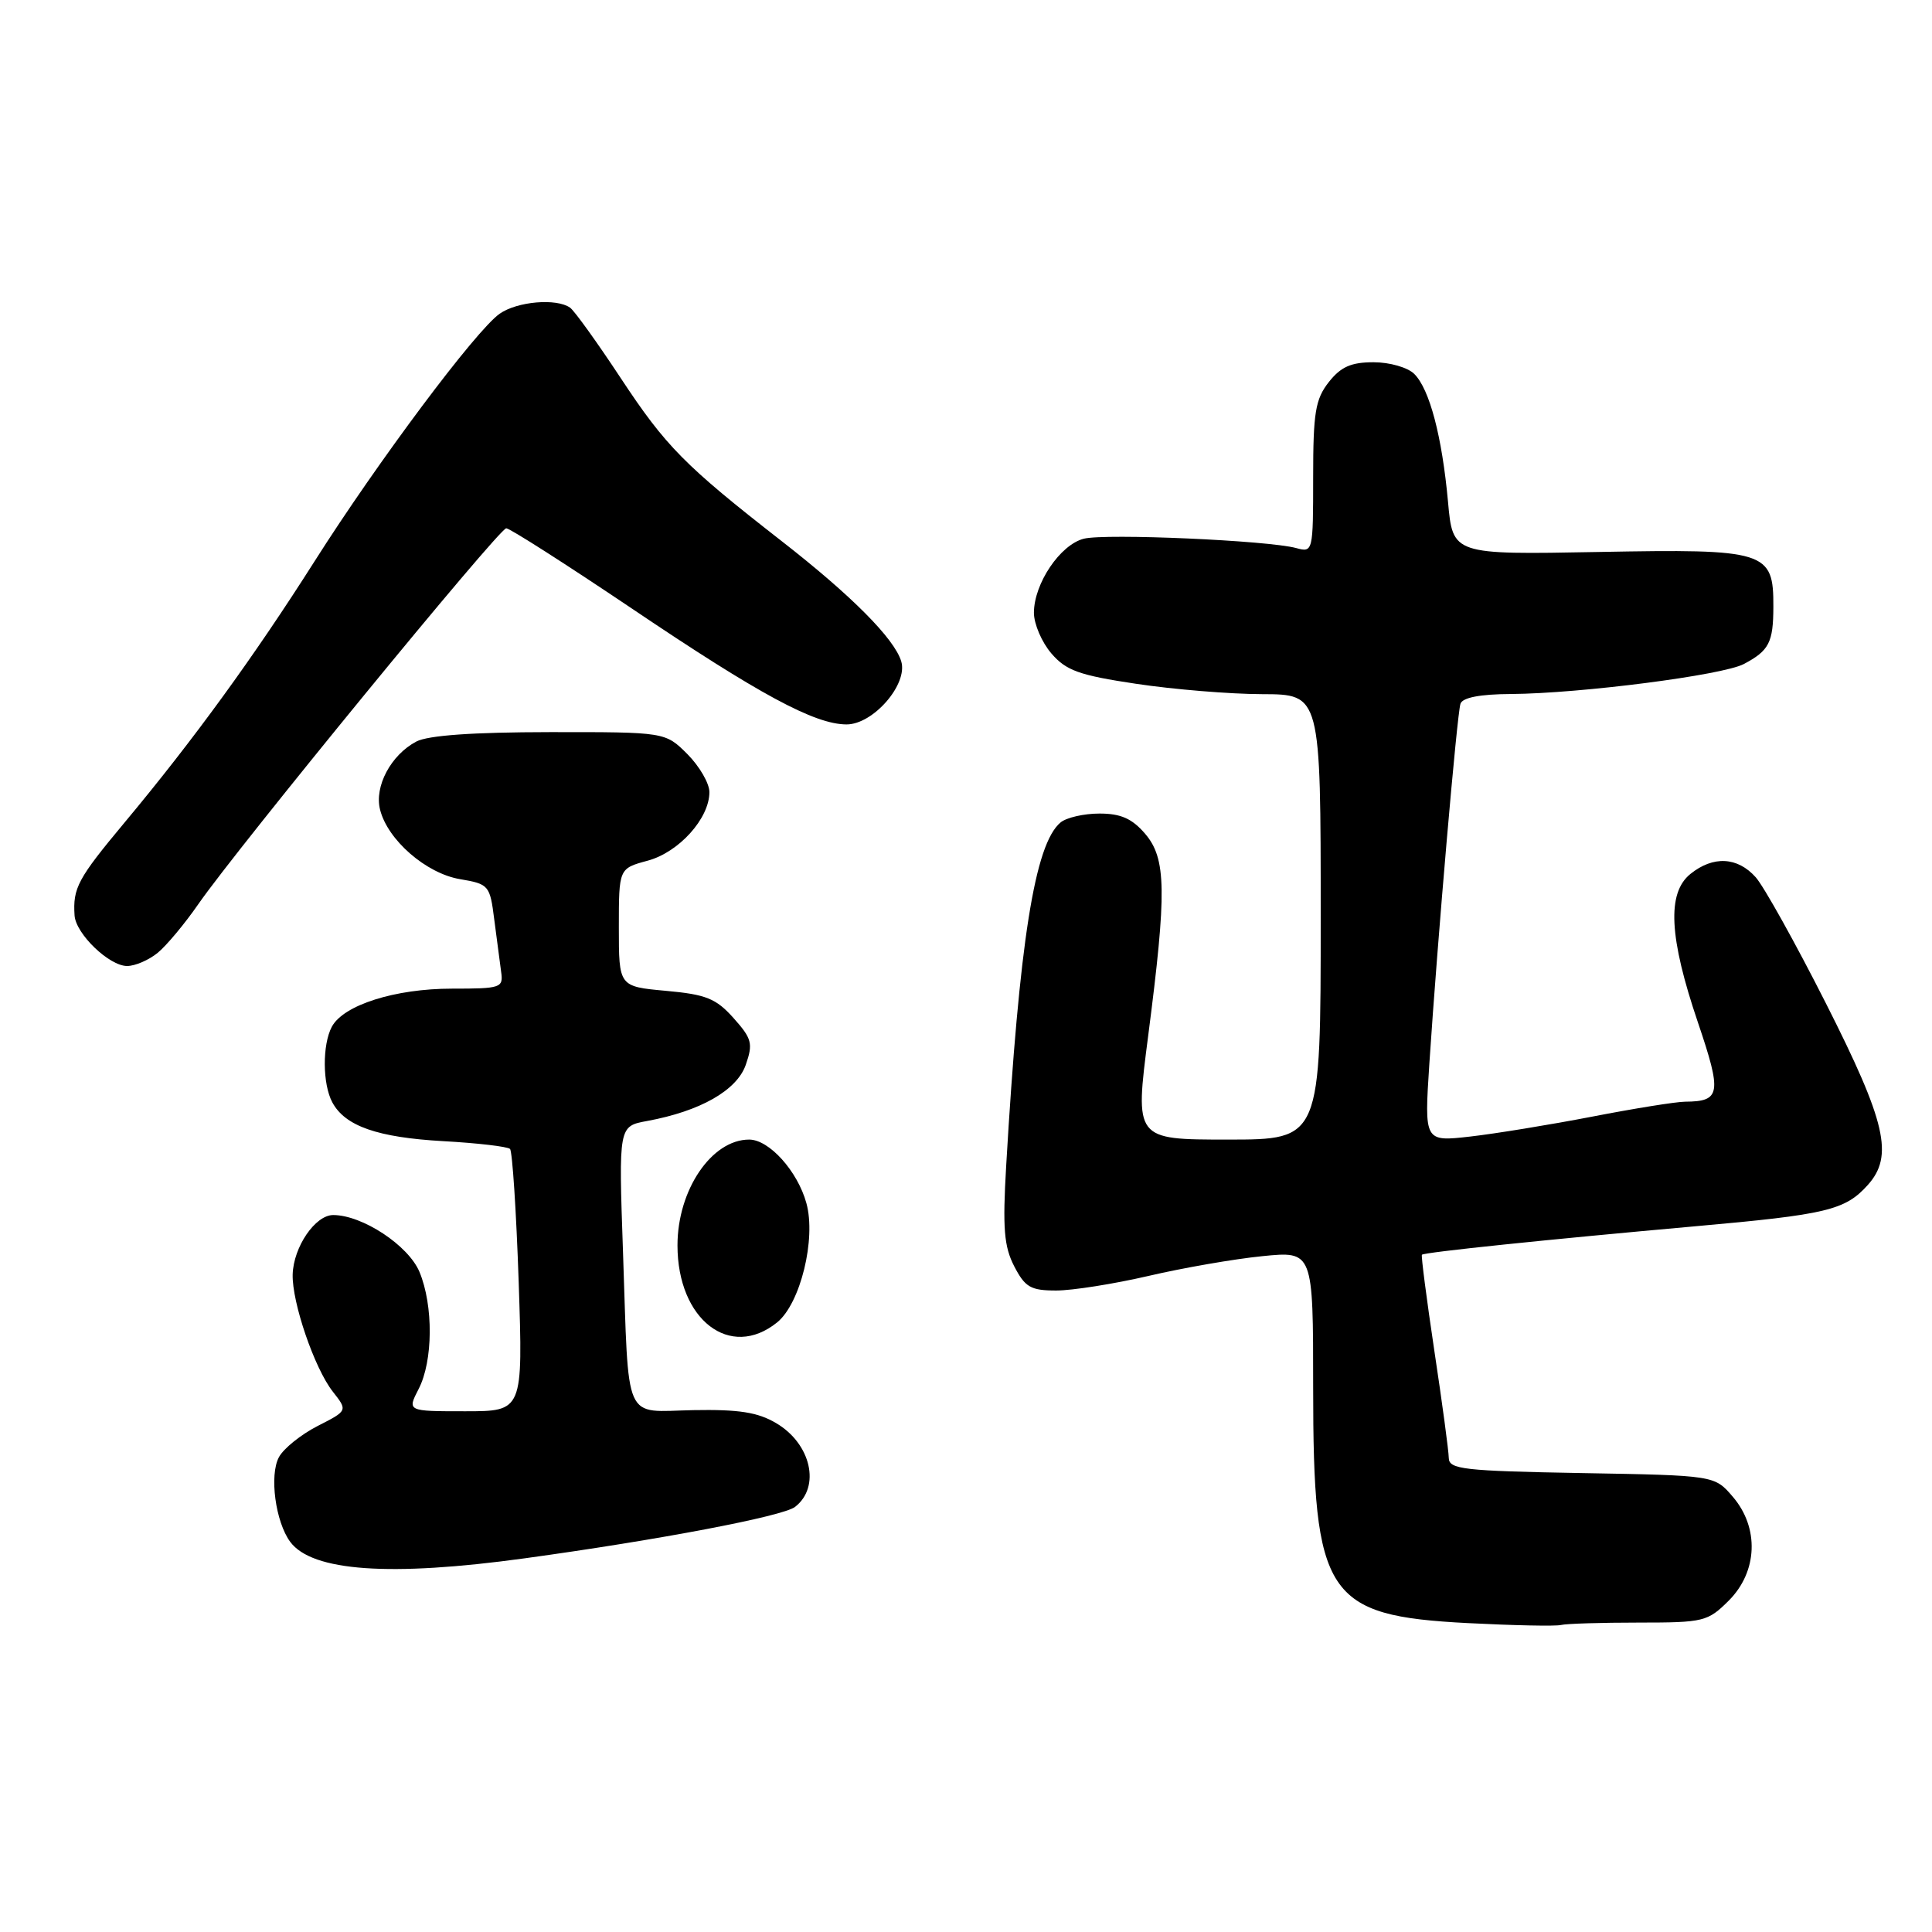 <?xml version="1.0" encoding="UTF-8" standalone="no"?>
<!DOCTYPE svg PUBLIC "-//W3C//DTD SVG 1.1//EN" "http://www.w3.org/Graphics/SVG/1.1/DTD/svg11.dtd" >
<svg xmlns="http://www.w3.org/2000/svg" xmlns:xlink="http://www.w3.org/1999/xlink" version="1.1" viewBox="0 0 256 256">
 <g >
 <path fill="currentColor"
d=" M 217.16 215.00 C 225.77 215.00 226.28 214.87 229.08 212.08 C 232.91 208.24 233.13 202.42 229.59 198.31 C 227.18 195.50 227.18 195.50 209.59 195.19 C 193.90 194.91 192.00 194.69 191.97 193.19 C 191.96 192.26 191.10 185.88 190.06 179.00 C 189.03 172.12 188.29 166.39 188.41 166.26 C 188.73 165.93 205.15 164.23 224.61 162.49 C 242.06 160.94 244.48 160.36 247.48 157.03 C 250.95 153.18 249.92 148.72 241.95 132.96 C 237.93 125.01 233.74 117.49 232.65 116.25 C 230.23 113.53 227.00 113.37 223.98 115.81 C 220.86 118.34 221.16 124.21 224.97 135.44 C 228.18 144.91 228.01 145.95 223.29 145.98 C 222.07 145.99 216.53 146.88 210.97 147.96 C 205.42 149.03 198.14 150.22 194.80 150.60 C 188.72 151.29 188.72 151.29 189.40 140.89 C 190.48 124.52 193.06 94.63 193.52 93.25 C 193.79 92.43 196.11 91.98 200.22 91.96 C 209.45 91.89 228.24 89.47 231.06 87.99 C 234.41 86.22 234.97 85.14 234.98 80.40 C 235.01 73.02 234.06 72.72 211.80 73.14 C 192.50 73.50 192.50 73.50 191.87 66.50 C 191.08 57.84 189.43 51.57 187.40 49.55 C 186.54 48.69 184.15 48.00 182.00 48.00 C 179.03 48.00 177.67 48.60 176.07 50.63 C 174.29 52.90 174.00 54.67 174.00 63.25 C 174.00 73.12 173.97 73.23 171.75 72.62 C 168.04 71.61 146.50 70.66 143.62 71.38 C 140.48 72.17 137.01 77.32 137.00 81.19 C 137.00 82.68 138.04 85.10 139.31 86.58 C 141.27 88.86 143.00 89.48 150.56 90.61 C 155.48 91.35 162.99 91.97 167.25 91.98 C 175.00 92.00 175.00 92.00 175.00 121.50 C 175.00 151.00 175.00 151.00 162.68 151.00 C 150.36 151.00 150.36 151.00 152.14 137.25 C 154.62 118.11 154.55 113.75 151.72 110.46 C 150.00 108.46 148.50 107.80 145.69 107.80 C 143.63 107.80 141.31 108.33 140.53 108.98 C 137.11 111.82 135.06 124.78 133.32 154.54 C 132.84 162.76 133.04 165.17 134.39 167.79 C 135.83 170.57 136.57 171.00 139.95 171.00 C 142.09 171.00 147.59 170.13 152.17 169.07 C 156.75 168.00 163.54 166.82 167.25 166.45 C 174.00 165.77 174.00 165.77 174.00 183.86 C 174.00 211.51 175.70 214.10 194.50 215.07 C 200.55 215.38 206.10 215.50 206.83 215.32 C 207.56 215.14 212.21 215.00 217.16 215.00 Z  M 69.49 206.49 C 87.35 204.04 103.74 200.92 105.35 199.67 C 108.77 197.02 107.48 191.30 102.84 188.57 C 100.41 187.13 97.90 186.74 91.86 186.85 C 82.49 187.03 83.35 188.98 82.55 165.86 C 81.97 149.23 81.97 149.23 85.73 148.54 C 92.80 147.24 97.64 144.48 98.82 141.09 C 99.80 138.27 99.63 137.62 97.20 134.90 C 94.88 132.30 93.56 131.77 88.24 131.29 C 82.00 130.72 82.00 130.72 82.00 122.90 C 82.00 115.08 82.00 115.08 85.80 114.05 C 89.95 112.94 94.00 108.45 94.00 104.96 C 94.00 103.80 92.68 101.53 91.08 99.92 C 88.15 97.00 88.15 97.00 72.83 97.01 C 62.62 97.02 56.72 97.44 55.16 98.26 C 51.80 100.04 49.58 104.20 50.36 107.28 C 51.36 111.30 56.46 115.73 60.94 116.49 C 64.78 117.14 64.92 117.30 65.49 121.83 C 65.82 124.40 66.23 127.51 66.40 128.75 C 66.71 130.90 66.40 131.00 59.88 131.00 C 52.35 131.00 45.51 133.17 43.97 136.05 C 42.70 138.43 42.73 143.63 44.03 146.06 C 45.72 149.22 50.03 150.72 58.75 151.21 C 63.29 151.46 67.26 151.93 67.58 152.24 C 67.89 152.56 68.41 160.51 68.73 169.91 C 69.30 187.00 69.30 187.00 61.63 187.00 C 53.95 187.00 53.95 187.00 55.47 184.05 C 57.39 180.34 57.44 172.99 55.58 168.53 C 54.11 165.02 48.01 161.00 44.15 161.00 C 41.77 161.00 38.89 165.22 38.78 168.87 C 38.68 172.57 41.67 181.31 44.10 184.40 C 46.08 186.92 46.08 186.92 42.07 188.96 C 39.87 190.09 37.57 191.94 36.96 193.08 C 35.67 195.48 36.50 201.66 38.46 204.31 C 41.36 208.21 51.66 208.94 69.49 206.49 Z  M 102.98 175.22 C 106.06 172.72 108.16 164.16 106.85 159.42 C 105.68 155.18 101.92 151.00 99.27 151.00 C 94.29 151.00 89.77 157.68 89.77 165.02 C 89.77 174.87 96.75 180.26 102.98 175.22 Z  M 20.90 126.25 C 22.07 125.29 24.48 122.40 26.26 119.83 C 31.50 112.27 66.13 70.00 67.08 70.00 C 67.55 70.00 75.04 74.79 83.72 80.63 C 100.64 92.04 107.93 95.97 112.16 95.99 C 115.70 96.00 120.33 90.67 119.42 87.64 C 118.52 84.63 112.83 78.91 103.56 71.69 C 90.71 61.67 88.23 59.16 82.25 50.10 C 79.13 45.37 76.11 41.17 75.54 40.77 C 73.74 39.49 68.53 39.94 66.21 41.57 C 63.07 43.76 50.05 61.18 41.67 74.39 C 33.65 87.02 25.62 98.07 16.48 109.02 C 10.31 116.42 9.64 117.66 9.88 121.30 C 10.04 123.74 14.47 128.00 16.84 128.00 C 17.91 128.00 19.73 127.21 20.90 126.25 Z "/>
</g>
</svg>